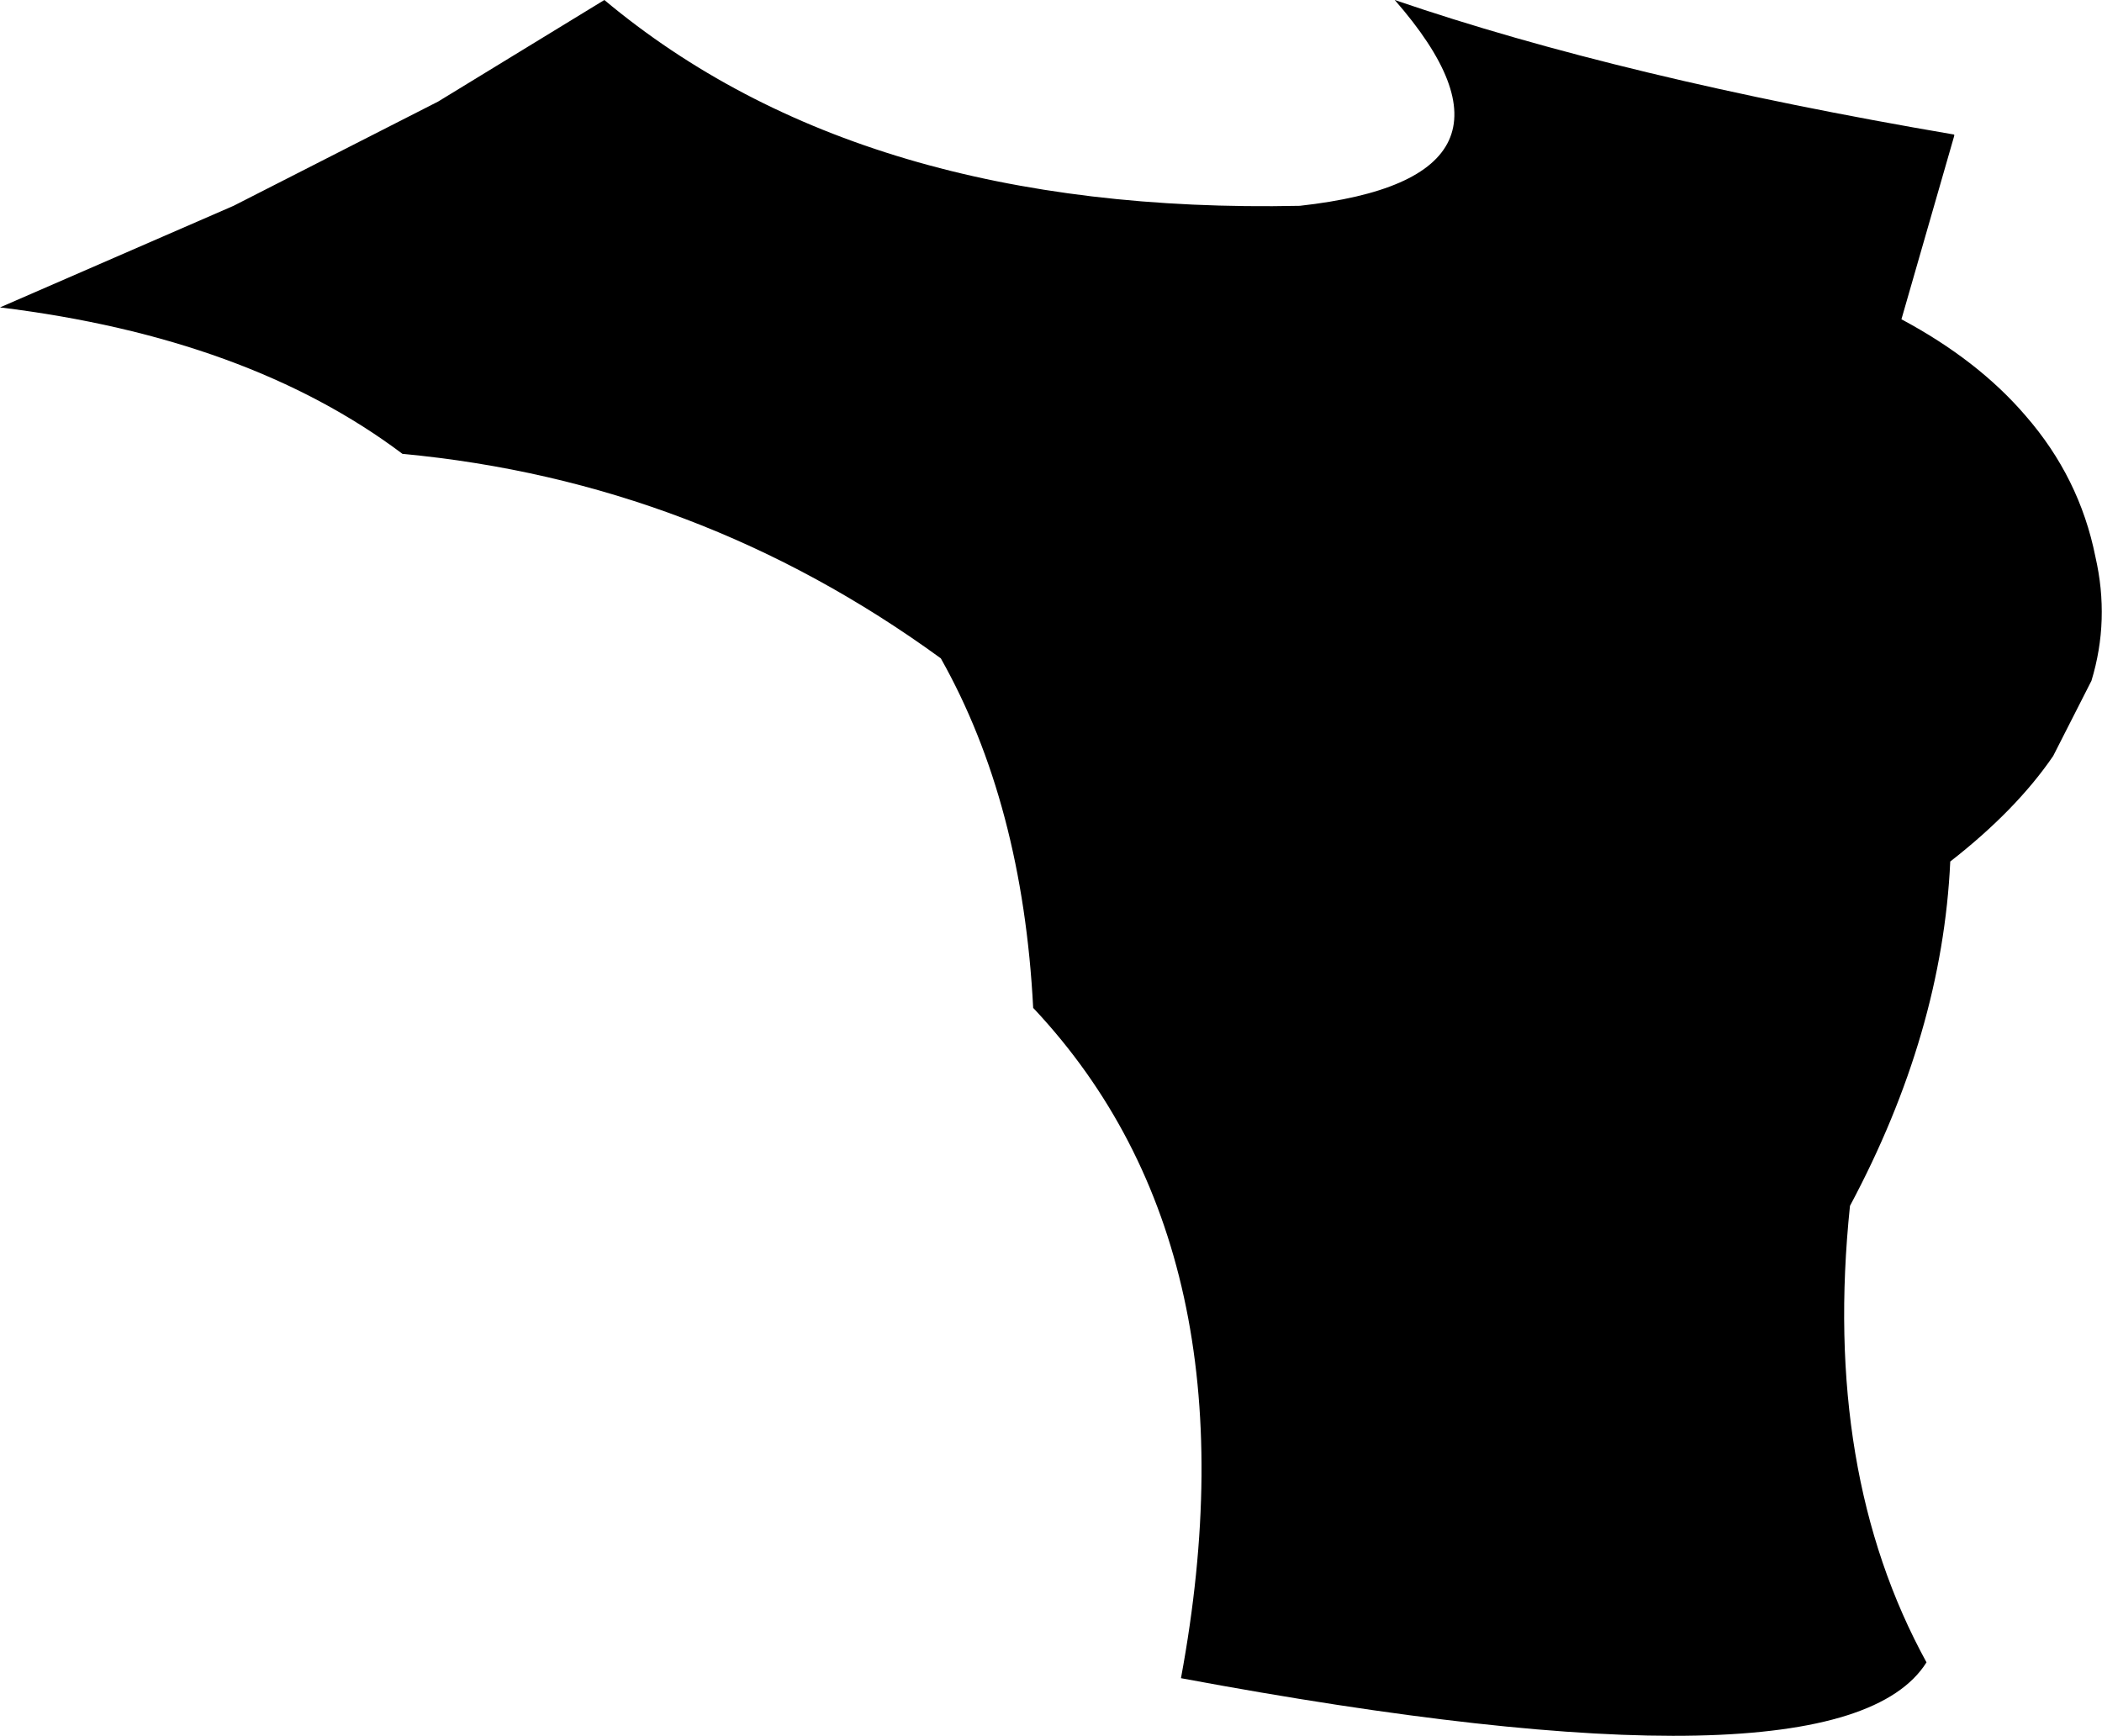<?xml version="1.0" encoding="UTF-8" standalone="no"?>
<svg xmlns:xlink="http://www.w3.org/1999/xlink" height="65.8px" width="79.65px" xmlns="http://www.w3.org/2000/svg">
  <g transform="matrix(1.0, 0.0, 0.0, 1.0, -166.4, -149.35)">
    <path d="M166.4 161.0 L175.25 157.15 183.0 153.2 189.3 149.35 Q199.05 157.5 215.65 157.15 225.15 156.1 219.25 149.35 227.85 152.3 240.45 154.45 L240.45 154.5 238.45 161.45 Q241.35 163.0 243.15 165.1 245.2 167.45 245.8 170.45 246.35 172.85 245.65 175.15 L244.2 178.0 Q242.8 180.05 240.3 182.0 240.0 188.5 236.5 195.05 235.45 205.15 239.4 212.35 236.1 217.6 211.15 212.95 214.15 196.75 205.6 187.6 L205.55 187.55 Q205.15 179.8 202.05 174.3 192.85 167.6 181.65 166.55 175.8 162.15 166.4 161.0" fill="#000000" fill-rule="evenodd" stroke="none"/>
  </g>
</svg>
